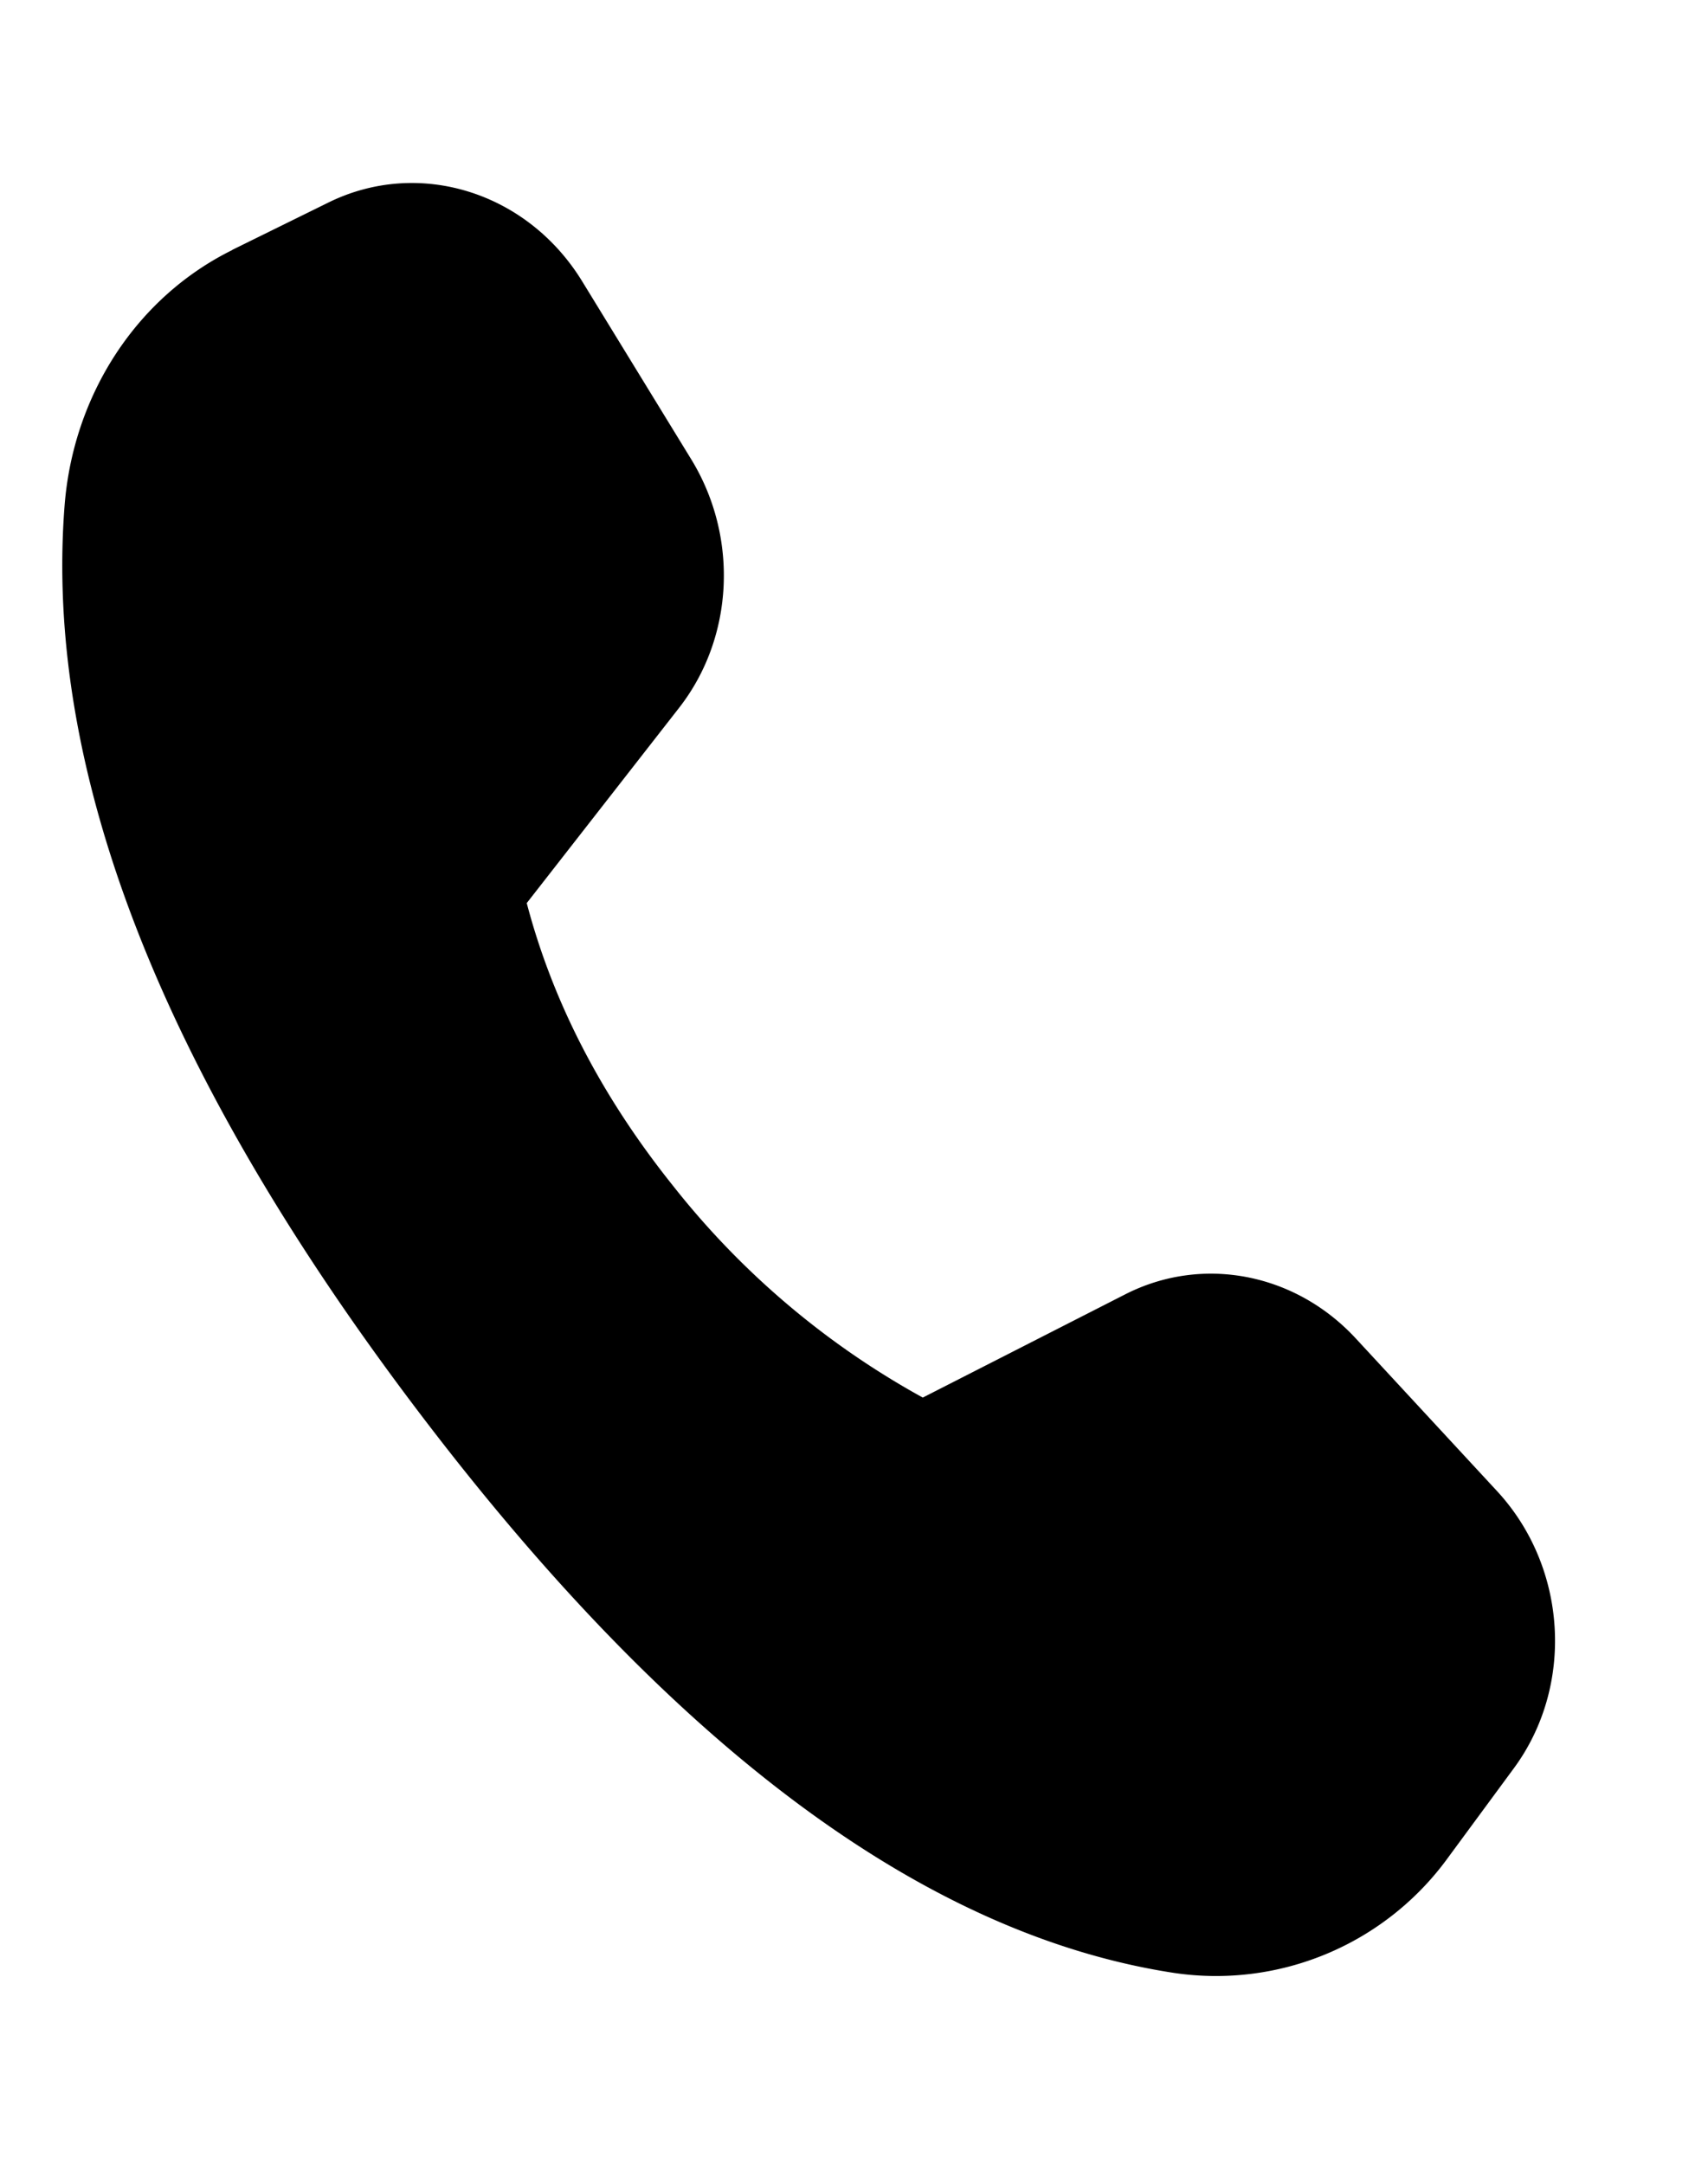<svg width="15" height="19" fill="none" xmlns="http://www.w3.org/2000/svg"><path d="M2.04 2.194l.845-.416c.793-.39 1.745-.094 2.227.691l.959 1.565c.417.682.375 1.563-.106 2.18L4.626 7.93c.229.872.658 1.7 1.286 2.484a7.23 7.23 0 002.192 1.858l1.781-.908c.676-.343 1.49-.186 2.022.389l1.24 1.34c.618.668.682 1.709.148 2.434l-.573.778a2.516 2.516 0 01-2.419 1.018c-2.19-.338-4.404-1.988-6.643-4.947C1.418 9.413.387 6.766.567 4.442c.076-.979.636-1.834 1.474-2.247z" fill="#000"/></svg>